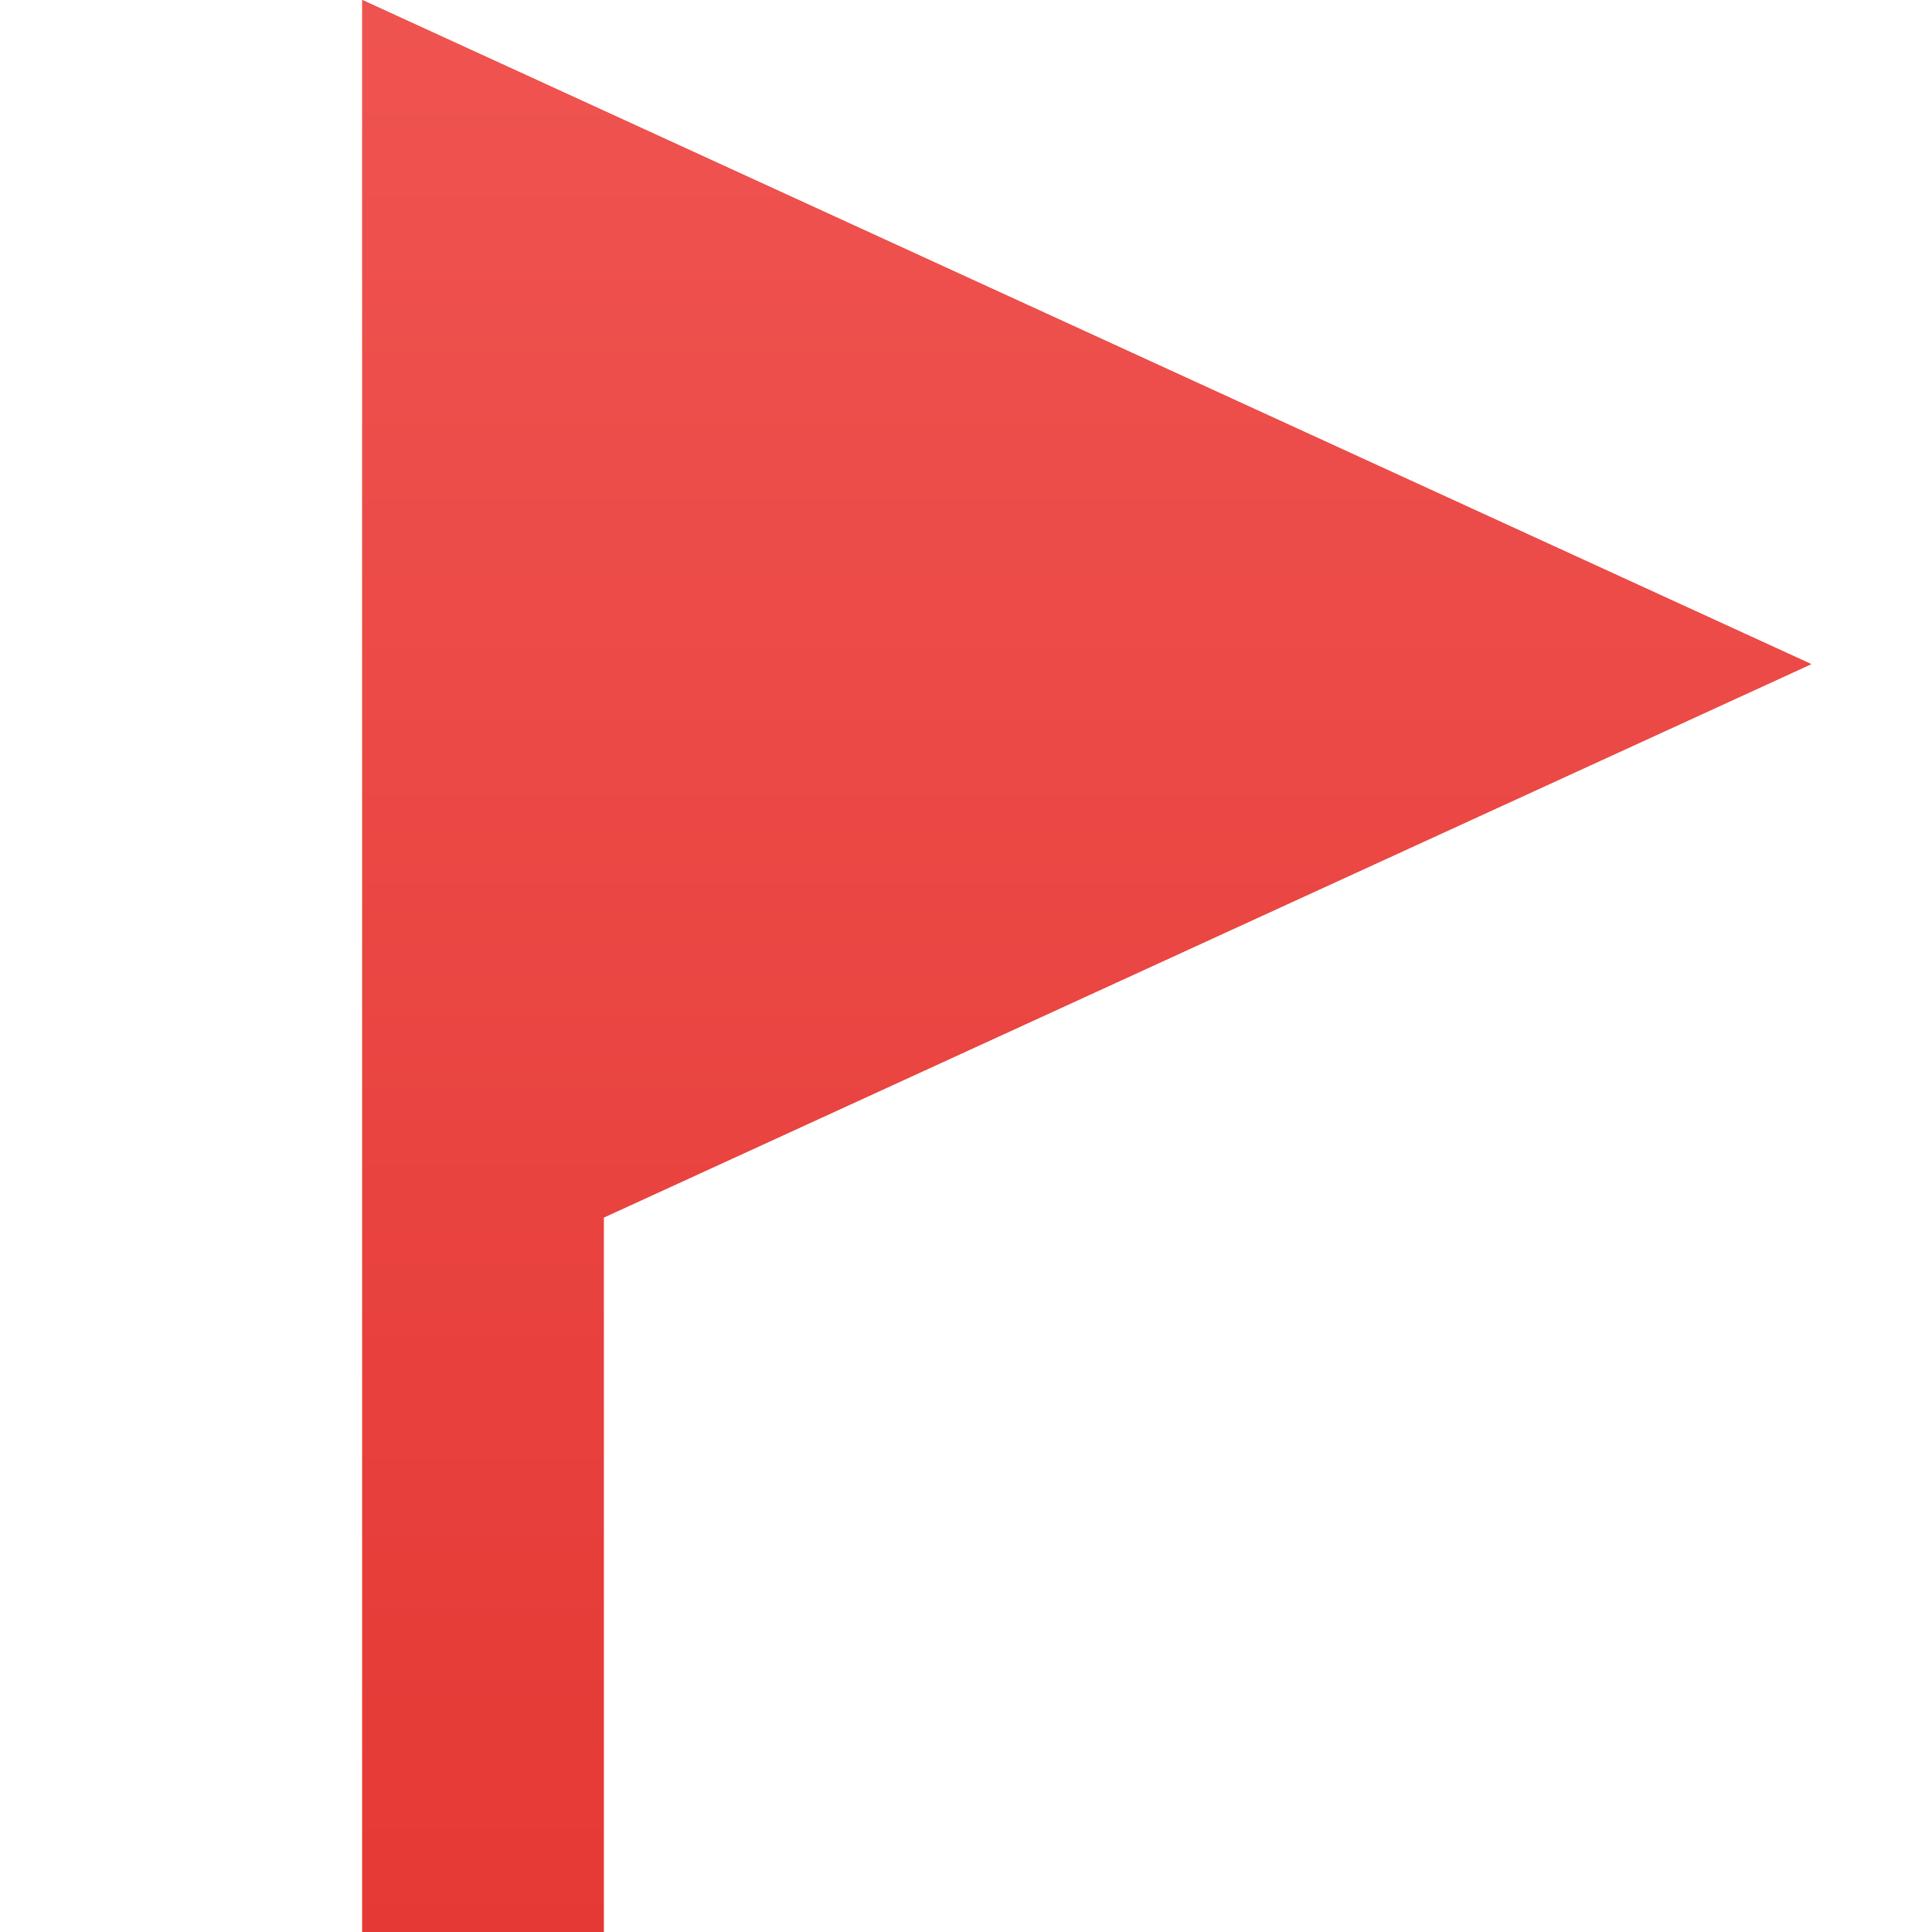 <?xml version="1.0" encoding="UTF-8" standalone="no"?>
<svg width="16px" height="16px" viewBox="0 0 16 16" version="1.1" xmlns="http://www.w3.org/2000/svg" xmlns:xlink="http://www.w3.org/1999/xlink">
    <!-- Generator: Sketch 3.7 (28169) - http://www.bohemiancoding.com/sketch -->
    <title>flags_red</title>
    <desc>Created with Sketch.</desc>
    <defs>
        <linearGradient x1="50%" y1="1.401%" x2="50%" y2="100%" id="linearGradient-1">
            <stop stop-color="#EF5350" offset="0%"></stop>
            <stop stop-color="#E53935" offset="100%"></stop>
        </linearGradient>
        <path d="M5,10.083 L5,16 L3,16 L3,6 L3,-1.5339034e-16 L15,5.5 L5,10.083 Z" id="path-2"></path>
    </defs>
    <g id="最终稿2" stroke="none" stroke-width="1" fill="none" fill-rule="evenodd">
        <g id="flags">
            <g id="flags_red">
                <use fill="#EE432F" xlink:href="#path-2"></use>
                <use fill="url(#linearGradient-1)" xlink:href="#path-2"></use>
            </g>
        </g>
    </g>
</svg>